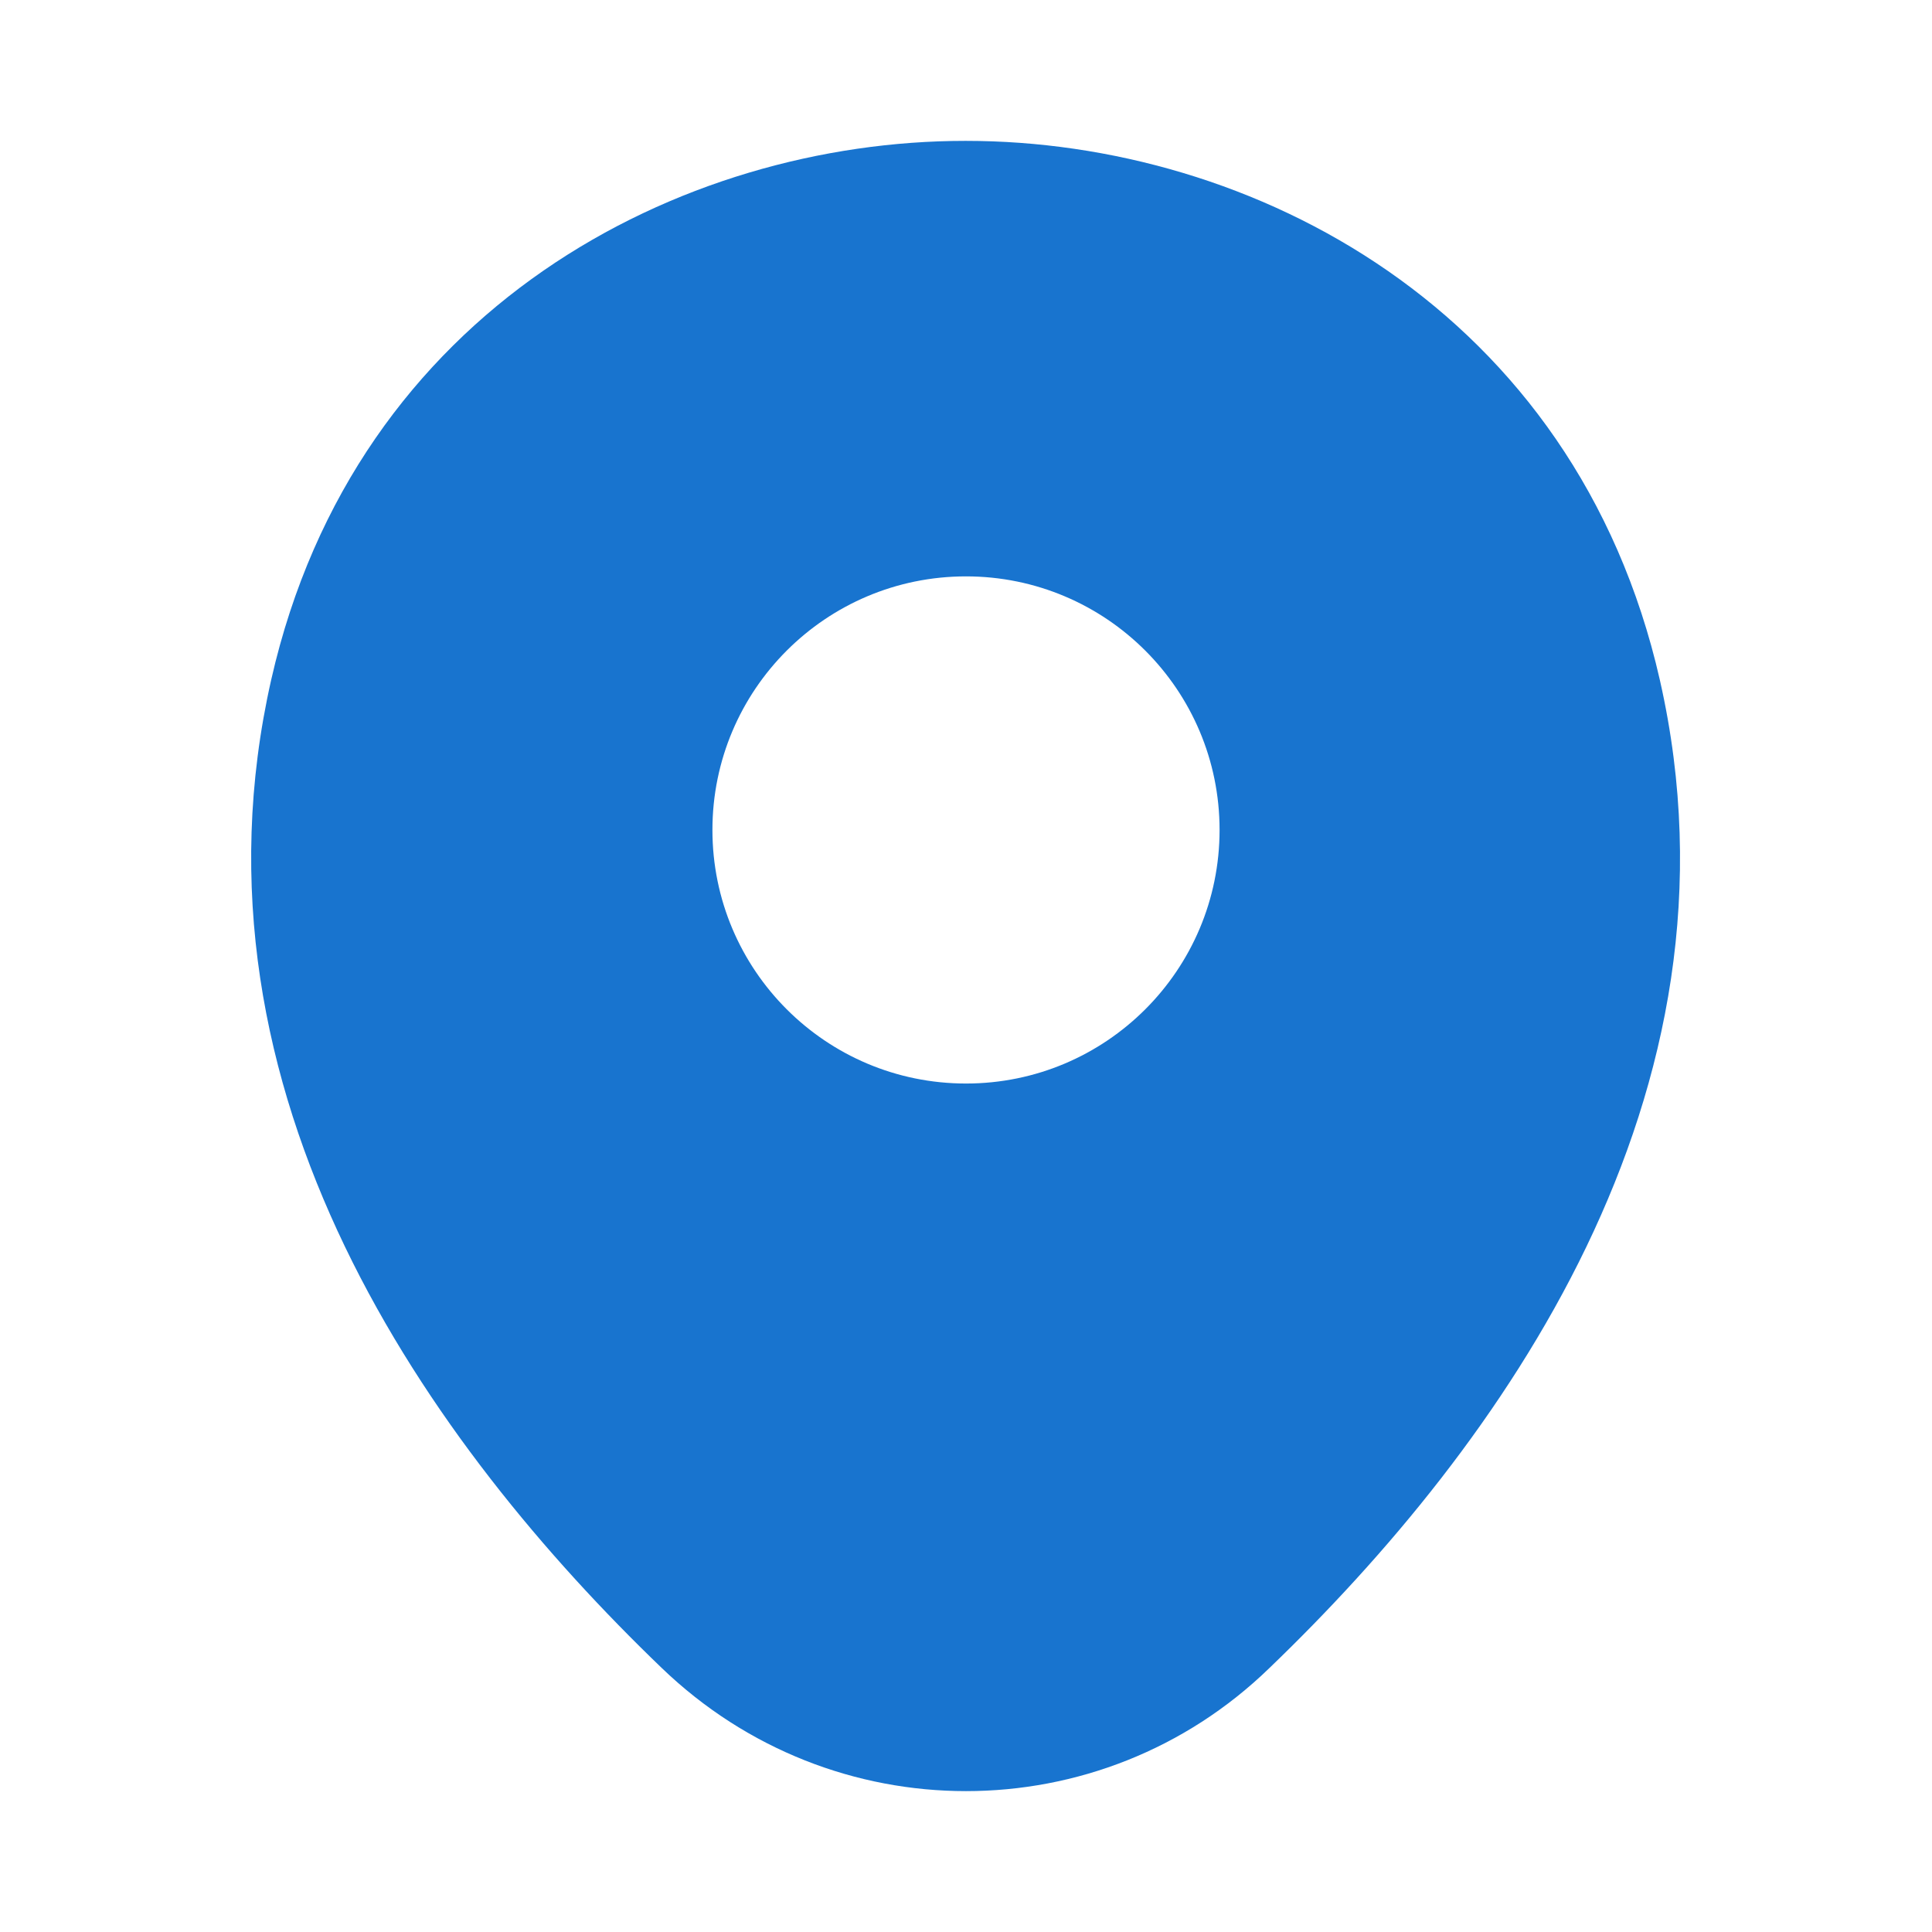 <svg fill="none" height="24" viewBox="0 0 24 24" width="24" xmlns="http://www.w3.org/2000/svg">
    <clipPath id="a">
        <path d="m0 0h24v24h-24z" />
    </clipPath>
    <g clip-path="url(#a)">
        <path
            d="m20.62 8.45c-1.05-4.62-5.08-6.7-8.62-6.7 0 0 0 0-.01 0-3.53 0-7.57 2.07-8.62 6.69-1.17 5.16 1.99 9.53 4.85 12.28 1.06 1.02 2.42 1.53 3.78 1.53s2.72-.51 3.77-1.53c2.86-2.75 6.02-7.11 4.85-12.27zm-8.62 5.01c-1.74 0-3.15-1.41-3.15-3.15s1.41-3.15 3.15-3.15 3.15 1.41 3.15 3.15-1.41 3.15-3.15 3.15z"
            fill="#1874cf" />
    </g>
</svg>